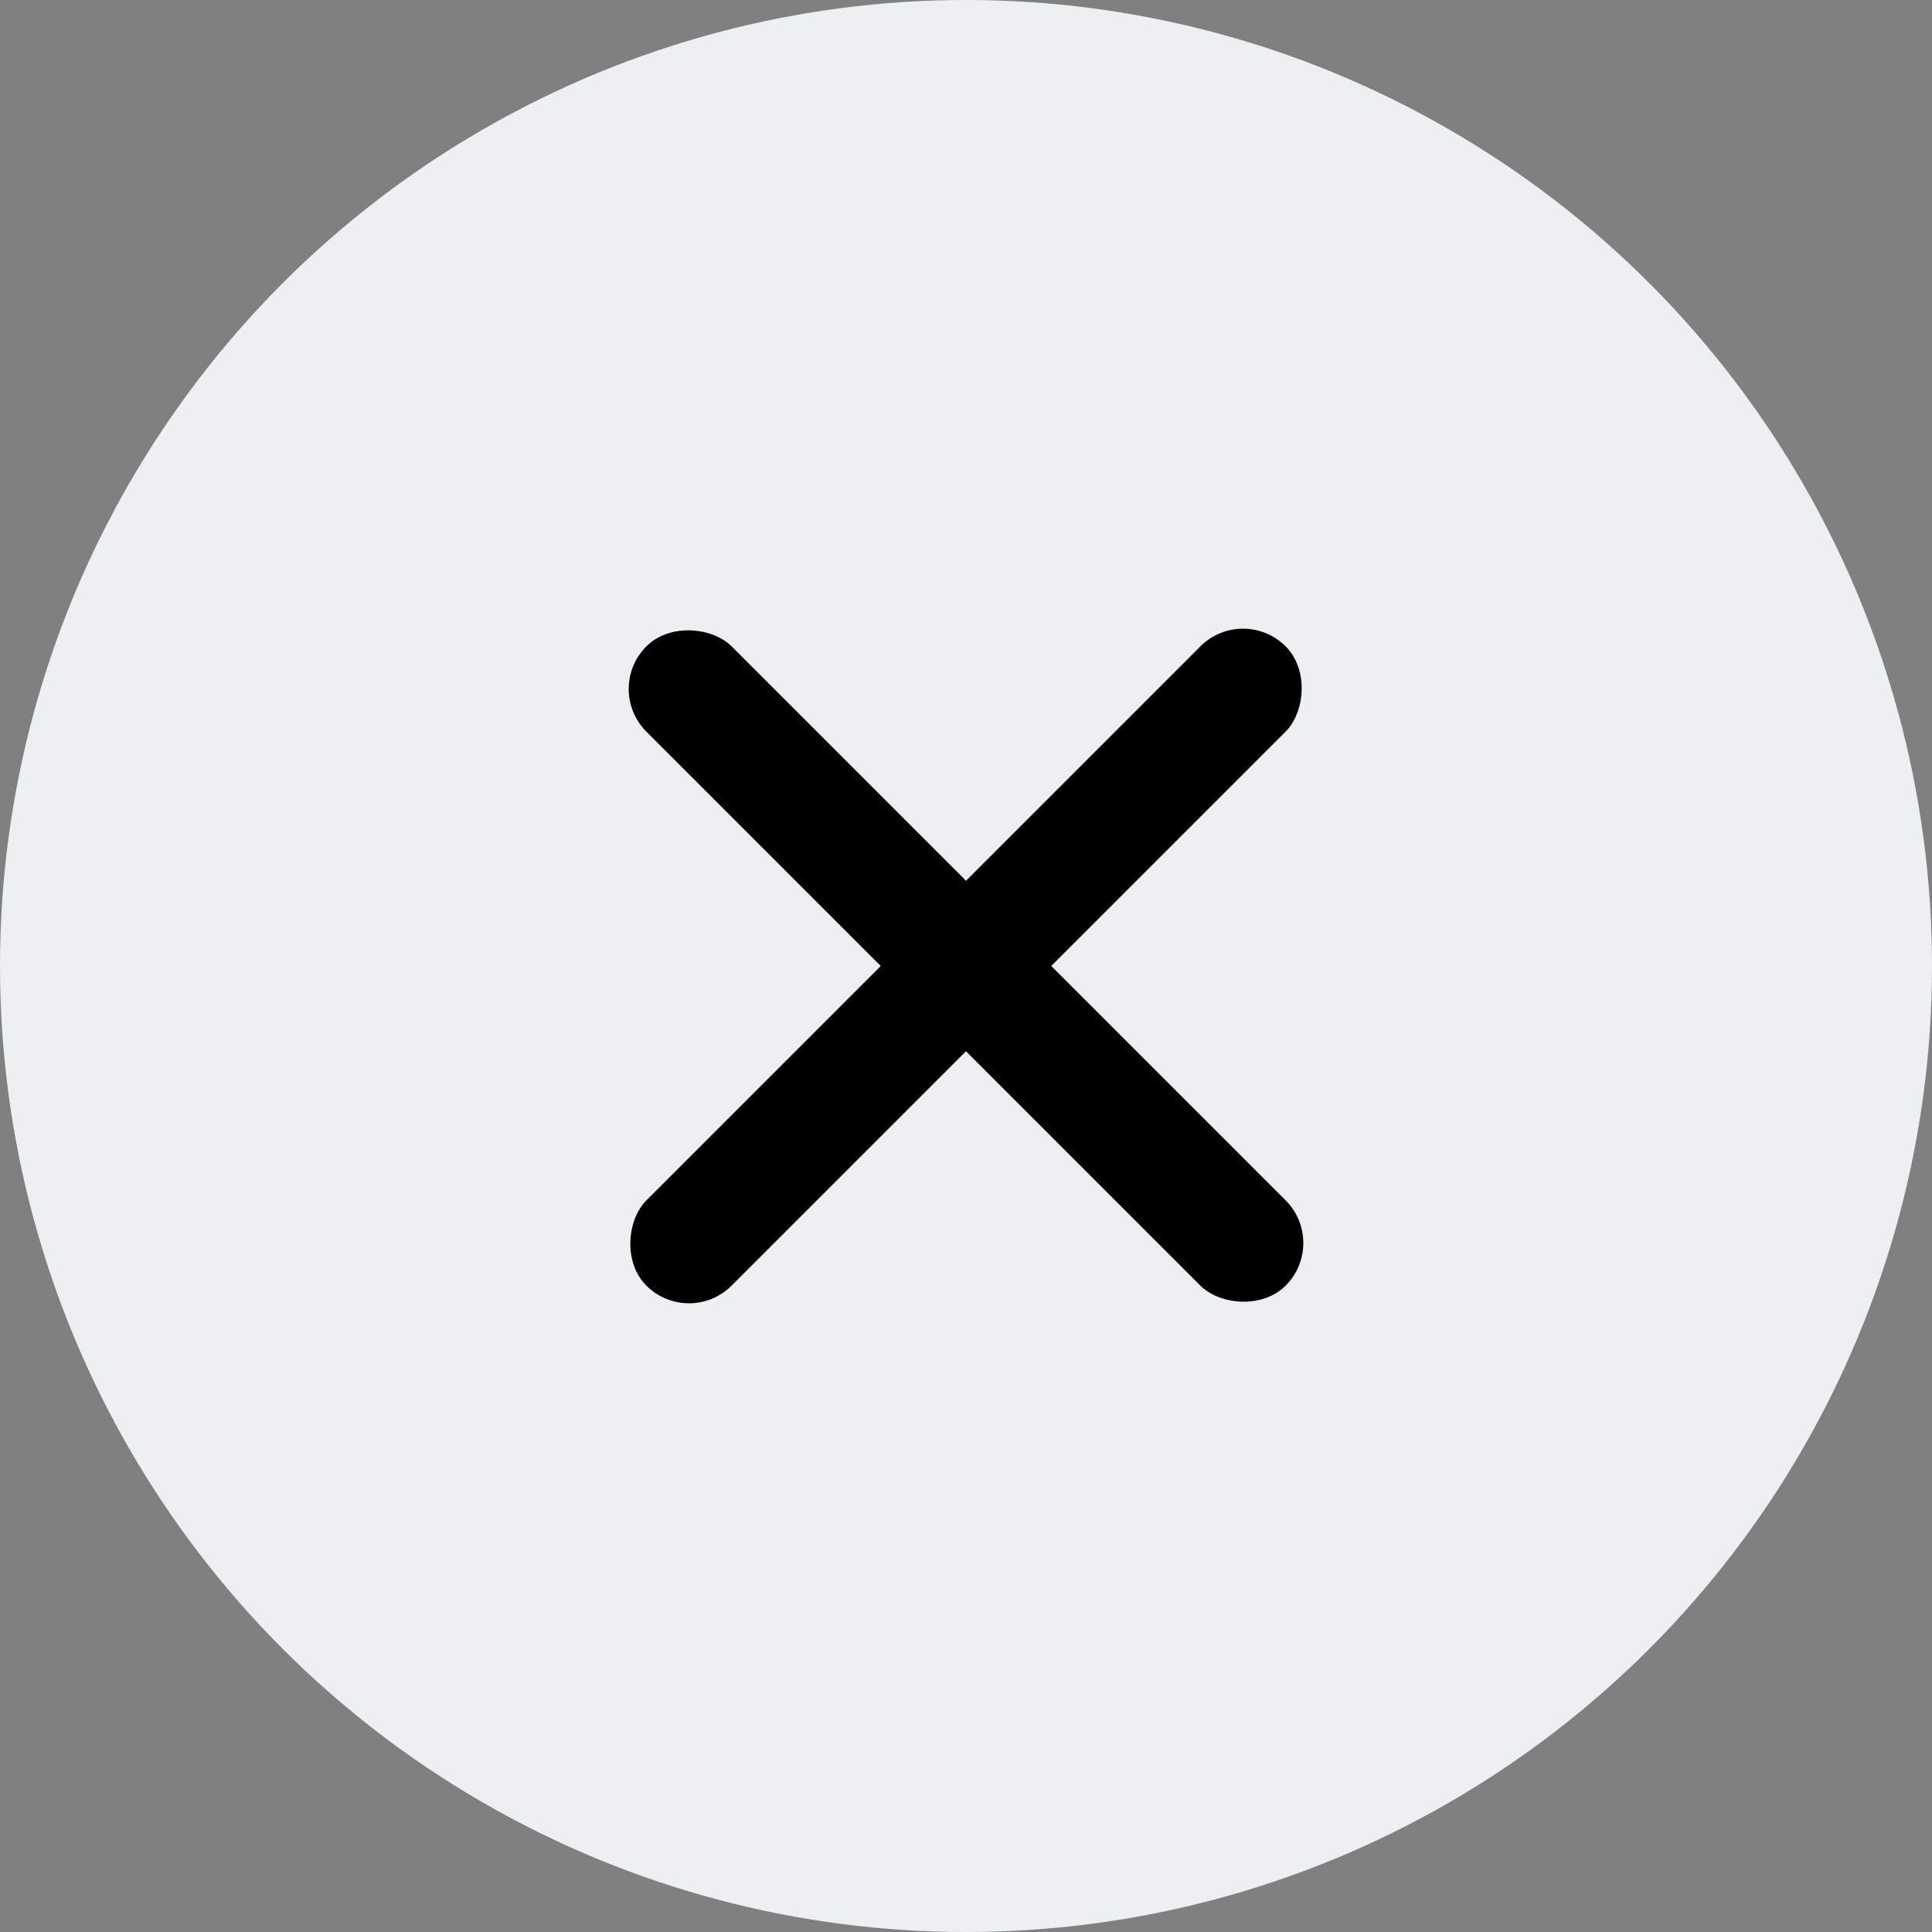 <svg width="32" height="32" viewBox="0 0 32 32" fill="none" xmlns="http://www.w3.org/2000/svg">
<rect x="0" y="0" width="32" height="32" fill="#808080" stroke="none"/>
<circle cx="16" cy="16" r="16" fill="#EDF0F3"/>
<rect x="10" y="11.412" width="1.997" height="14.974" rx="0.998" transform="rotate(-45 10 11.412)" fill="black"/>
<rect x="11.412" y="22" width="1.997" height="14.974" rx="0.998" transform="rotate(-135 11.412 22)" fill="black"/>
</svg>
